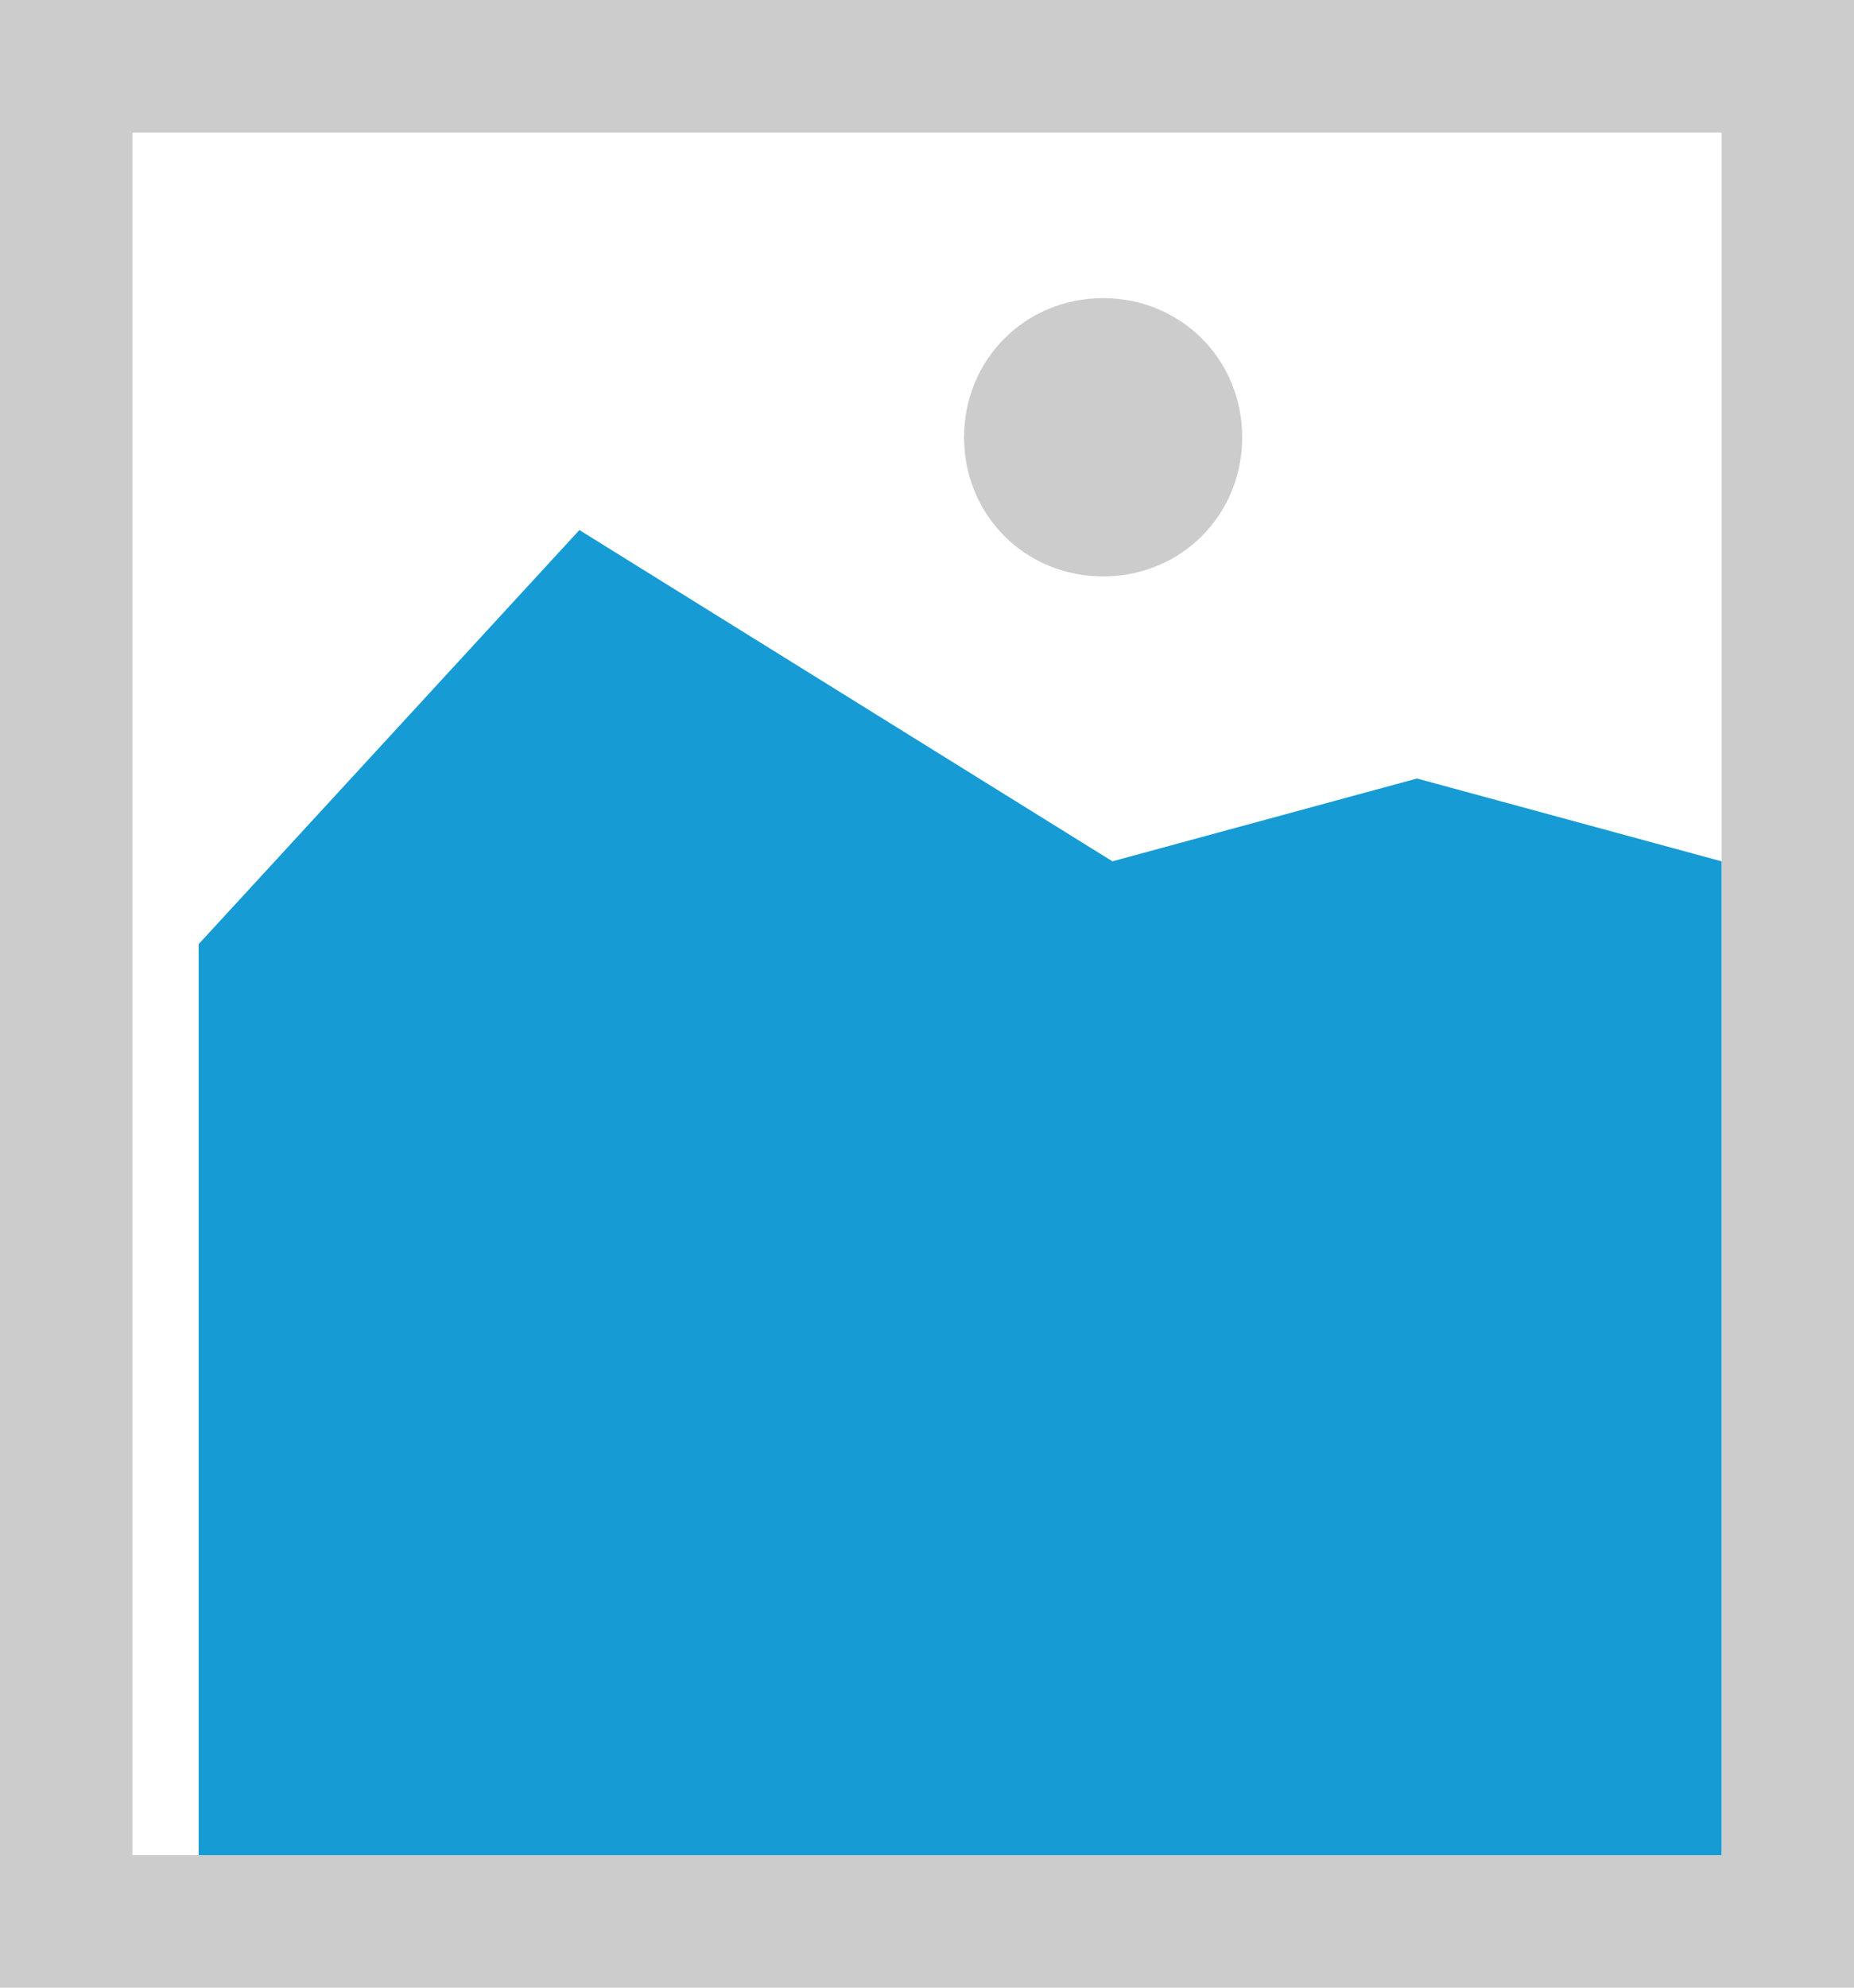 ﻿<?xml version="1.0" encoding="utf-8"?>
<svg version="1.1" xmlns:xlink="http://www.w3.org/1999/xlink" width="28px" height="30px" xmlns="http://www.w3.org/2000/svg">
  <g transform="matrix(1 0 0 1 -178 -564 )">
    <path d="M 178 564  L 206 564  L 206 594  L 178 594  L 178 564  " fill-rule="nonzero" fill="#cccccc" stroke="none" />
    <path d="M 180 566  L 204 566  L 204 592  L 180 592  L 180 566  " fill-rule="nonzero" fill="#ffffff" stroke="none" />
    <path d="M 194.66 572.7  C 193.484 572.7  192.56 571.776  192.56 570.6  C 192.56 569.424  193.484 568.5  194.66 568.5  C 195.836 568.5  196.76 569.424  196.76 570.6  C 196.76 571.776  195.836 572.7  194.66 572.7  " fill-rule="nonzero" fill="#cccccc" stroke="none" />
    <path d="M 181 592  L 181 578.25  L 186.75 572  L 194.8 577  L 199.4 575.75  L 204 577  L 204 592  L 181 592  " fill-rule="nonzero" fill="#169bd5" stroke="none" />
  </g>
</svg>
